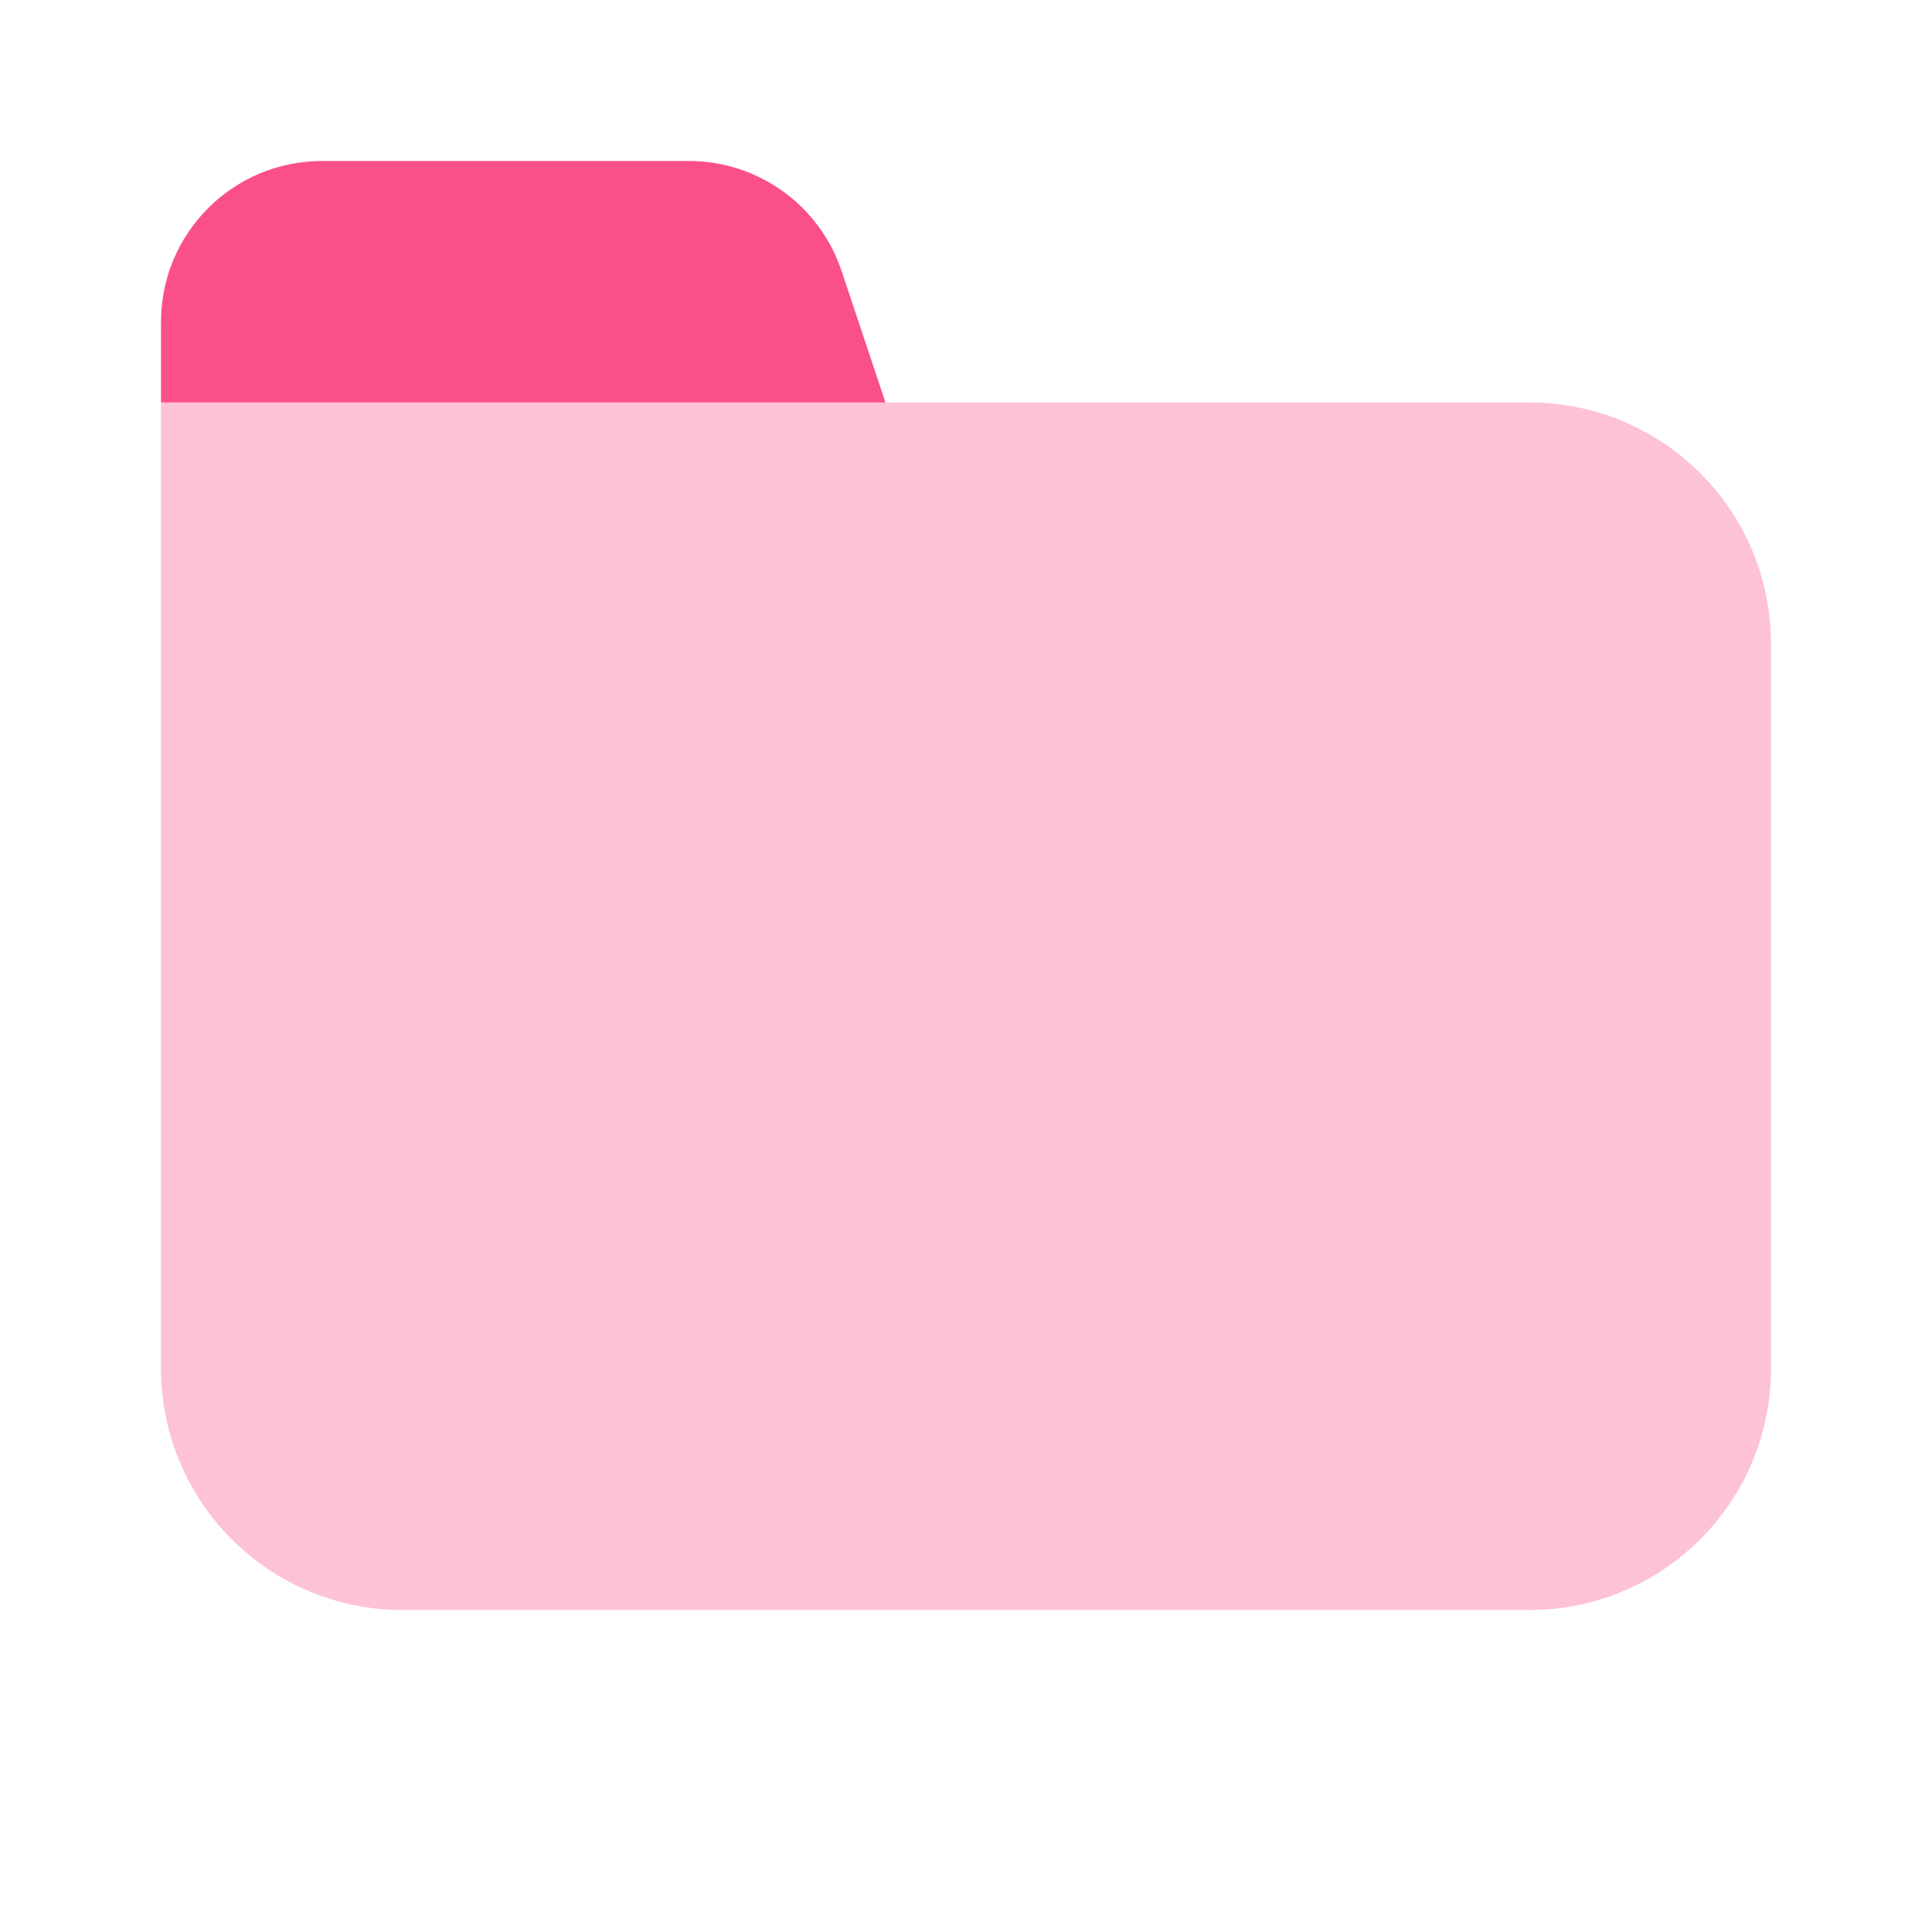 <svg width="48" height="48" viewBox="0 0 48 48" fill="none" xmlns="http://www.w3.org/2000/svg">
<path opacity="0.35" d="M38 40H10C6.686 40 4 37.314 4 34V10H38C41.314 10 44 12.686 44 16V34C44 37.314 41.314 40 38 40Z" fill="#FA5087"/>
<path d="M22 10H4V8C4 5.79 5.79 4 8 4H17.116C18.838 4 20.366 5.102 20.91 6.736L22 10Z" fill="#FA5087"/>
</svg>
